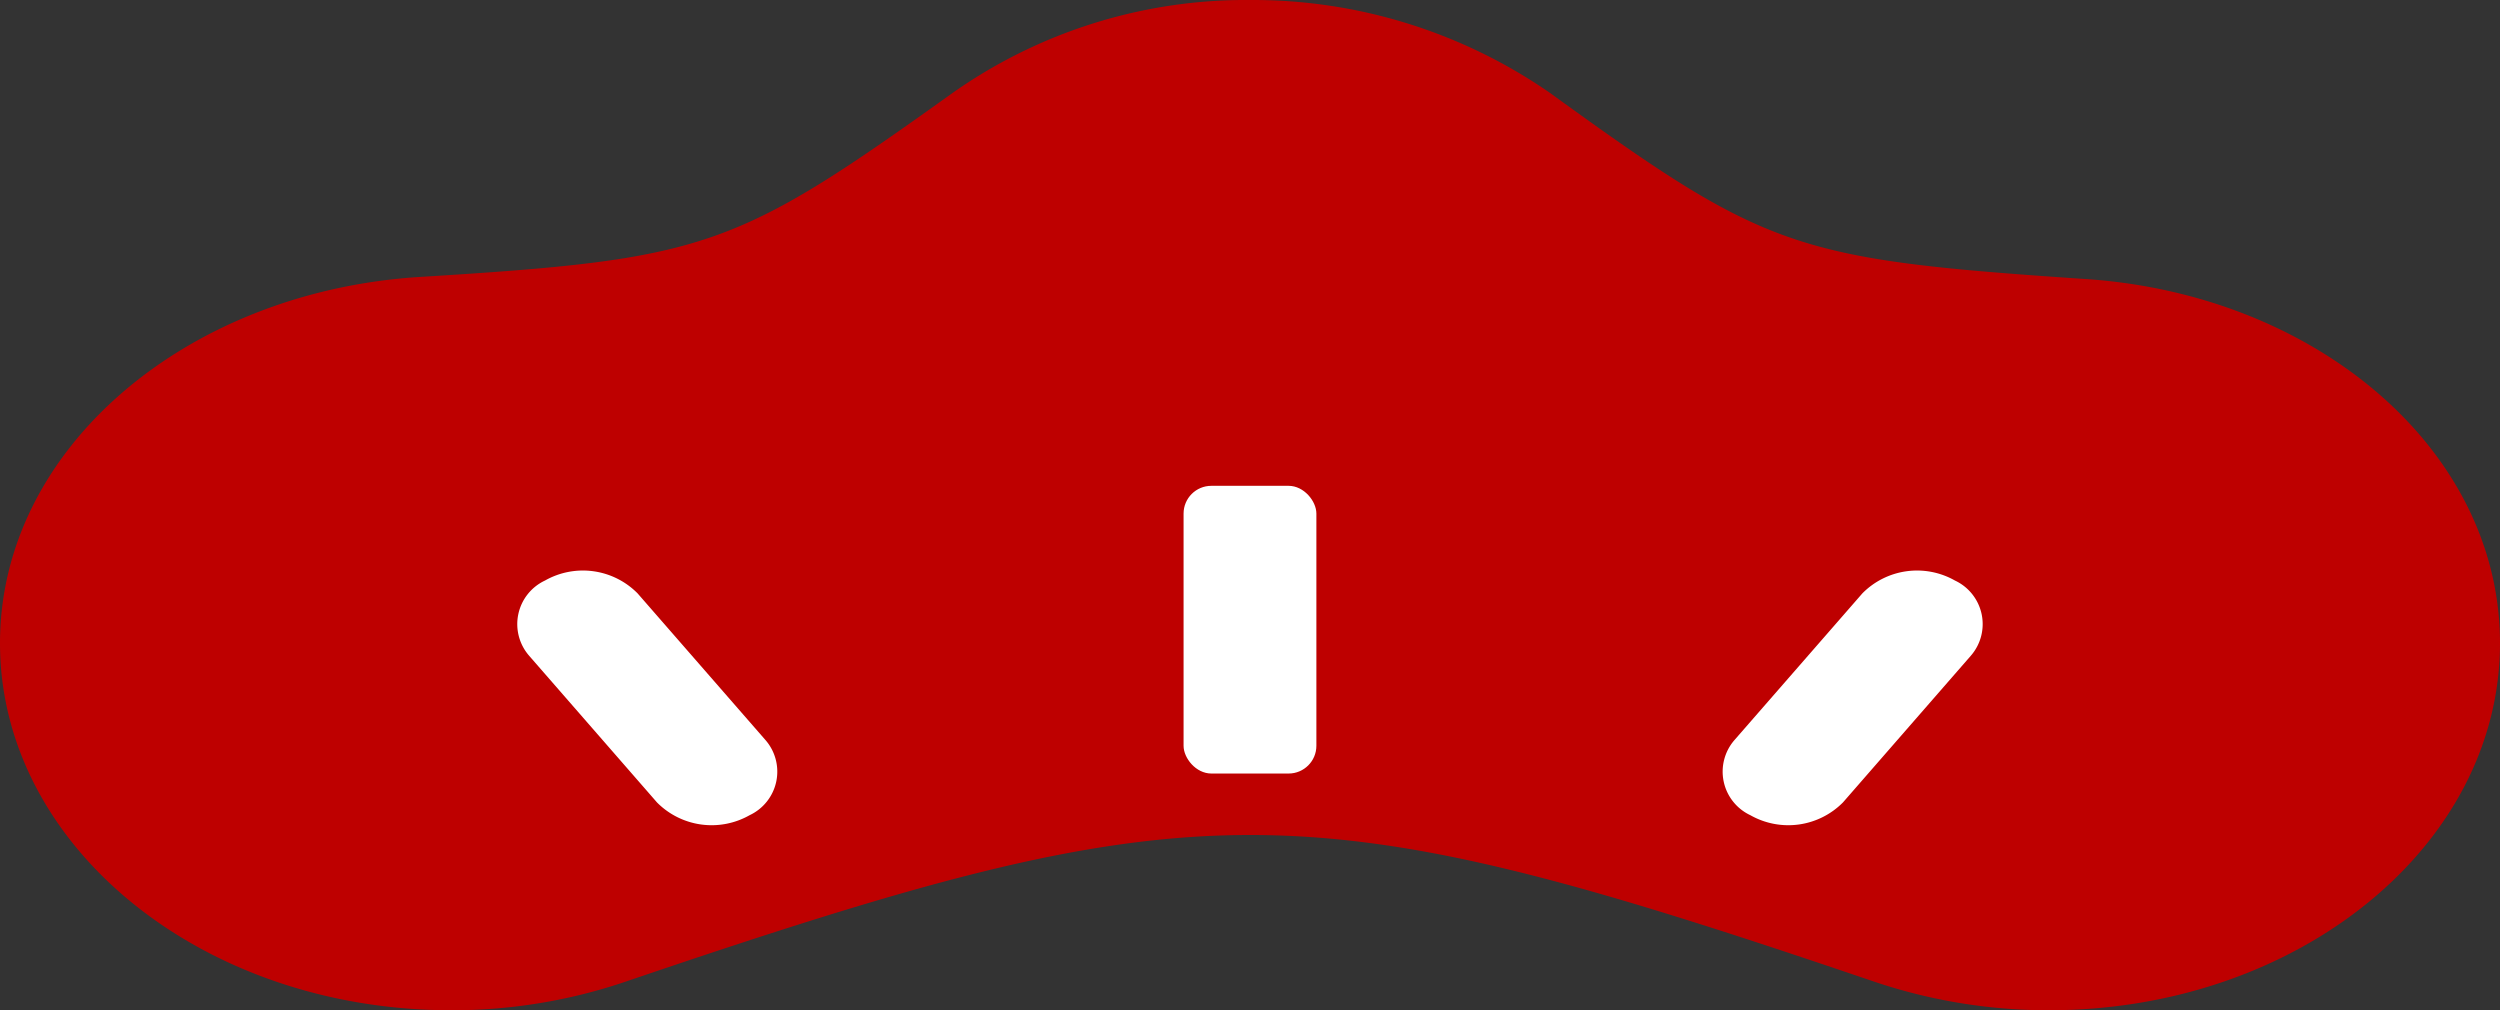 <svg id="グループ_11" data-name="グループ 11" xmlns="http://www.w3.org/2000/svg" width="50.502" height="20.408" viewBox="0 0 50.502 20.408">
  <rect x="0" y="0" width="50.502" height="20.408" fill="#333333" stroke="none"/>
  <path id="パス_3" data-name="パス 3" d="M262.928,150.287c-5.813-.395-6.379-.59-10.747-3.754a10.542,10.542,0,0,0-6.061-1.878,10.283,10.283,0,0,0-6.048,1.906c-4.382,3.137-4.948,3.332-10.778,3.692-4.7.319-8.425,3.485-8.425,7.394,0,4.1,4.08,7.416,9.114,7.416a10.88,10.88,0,0,0,3.515-.575c11.632-3.951,13.612-3.951,25.192-.016a11,11,0,0,0,3.567.591c5.033,0,9.114-3.32,9.114-7.416C271.371,153.738,267.643,150.572,262.928,150.287Z" transform="translate(-220.869 -144.655)" fill="#be0000"/>
  <rect id="長方形_7" data-name="長方形 7" width="2.683" height="5.812" rx="0.561" transform="translate(23.909 9.814)" fill="#fff"/>
  <g id="グループ_6" data-name="グループ 6" transform="translate(10.446 11.527)">
    <path id="パス_4" data-name="パス 4" d="M233.535,158.39a1.554,1.554,0,0,1-1.87-.258l-2.581-2.961a.972.972,0,0,1,.319-1.522,1.552,1.552,0,0,1,1.87.26l2.581,2.96A.972.972,0,0,1,233.535,158.39Z" transform="translate(-228.839 -153.449)" fill="#fff"/>
    <path id="パス_5" data-name="パス 5" d="M247.979,158.39a1.554,1.554,0,0,0,1.87-.258l2.581-2.961a.972.972,0,0,0-.319-1.522,1.552,1.552,0,0,0-1.87.26l-2.581,2.96A.972.972,0,0,0,247.979,158.39Z" transform="translate(-223.066 -153.449)" fill="#fff"/>
  </g>
</svg>
